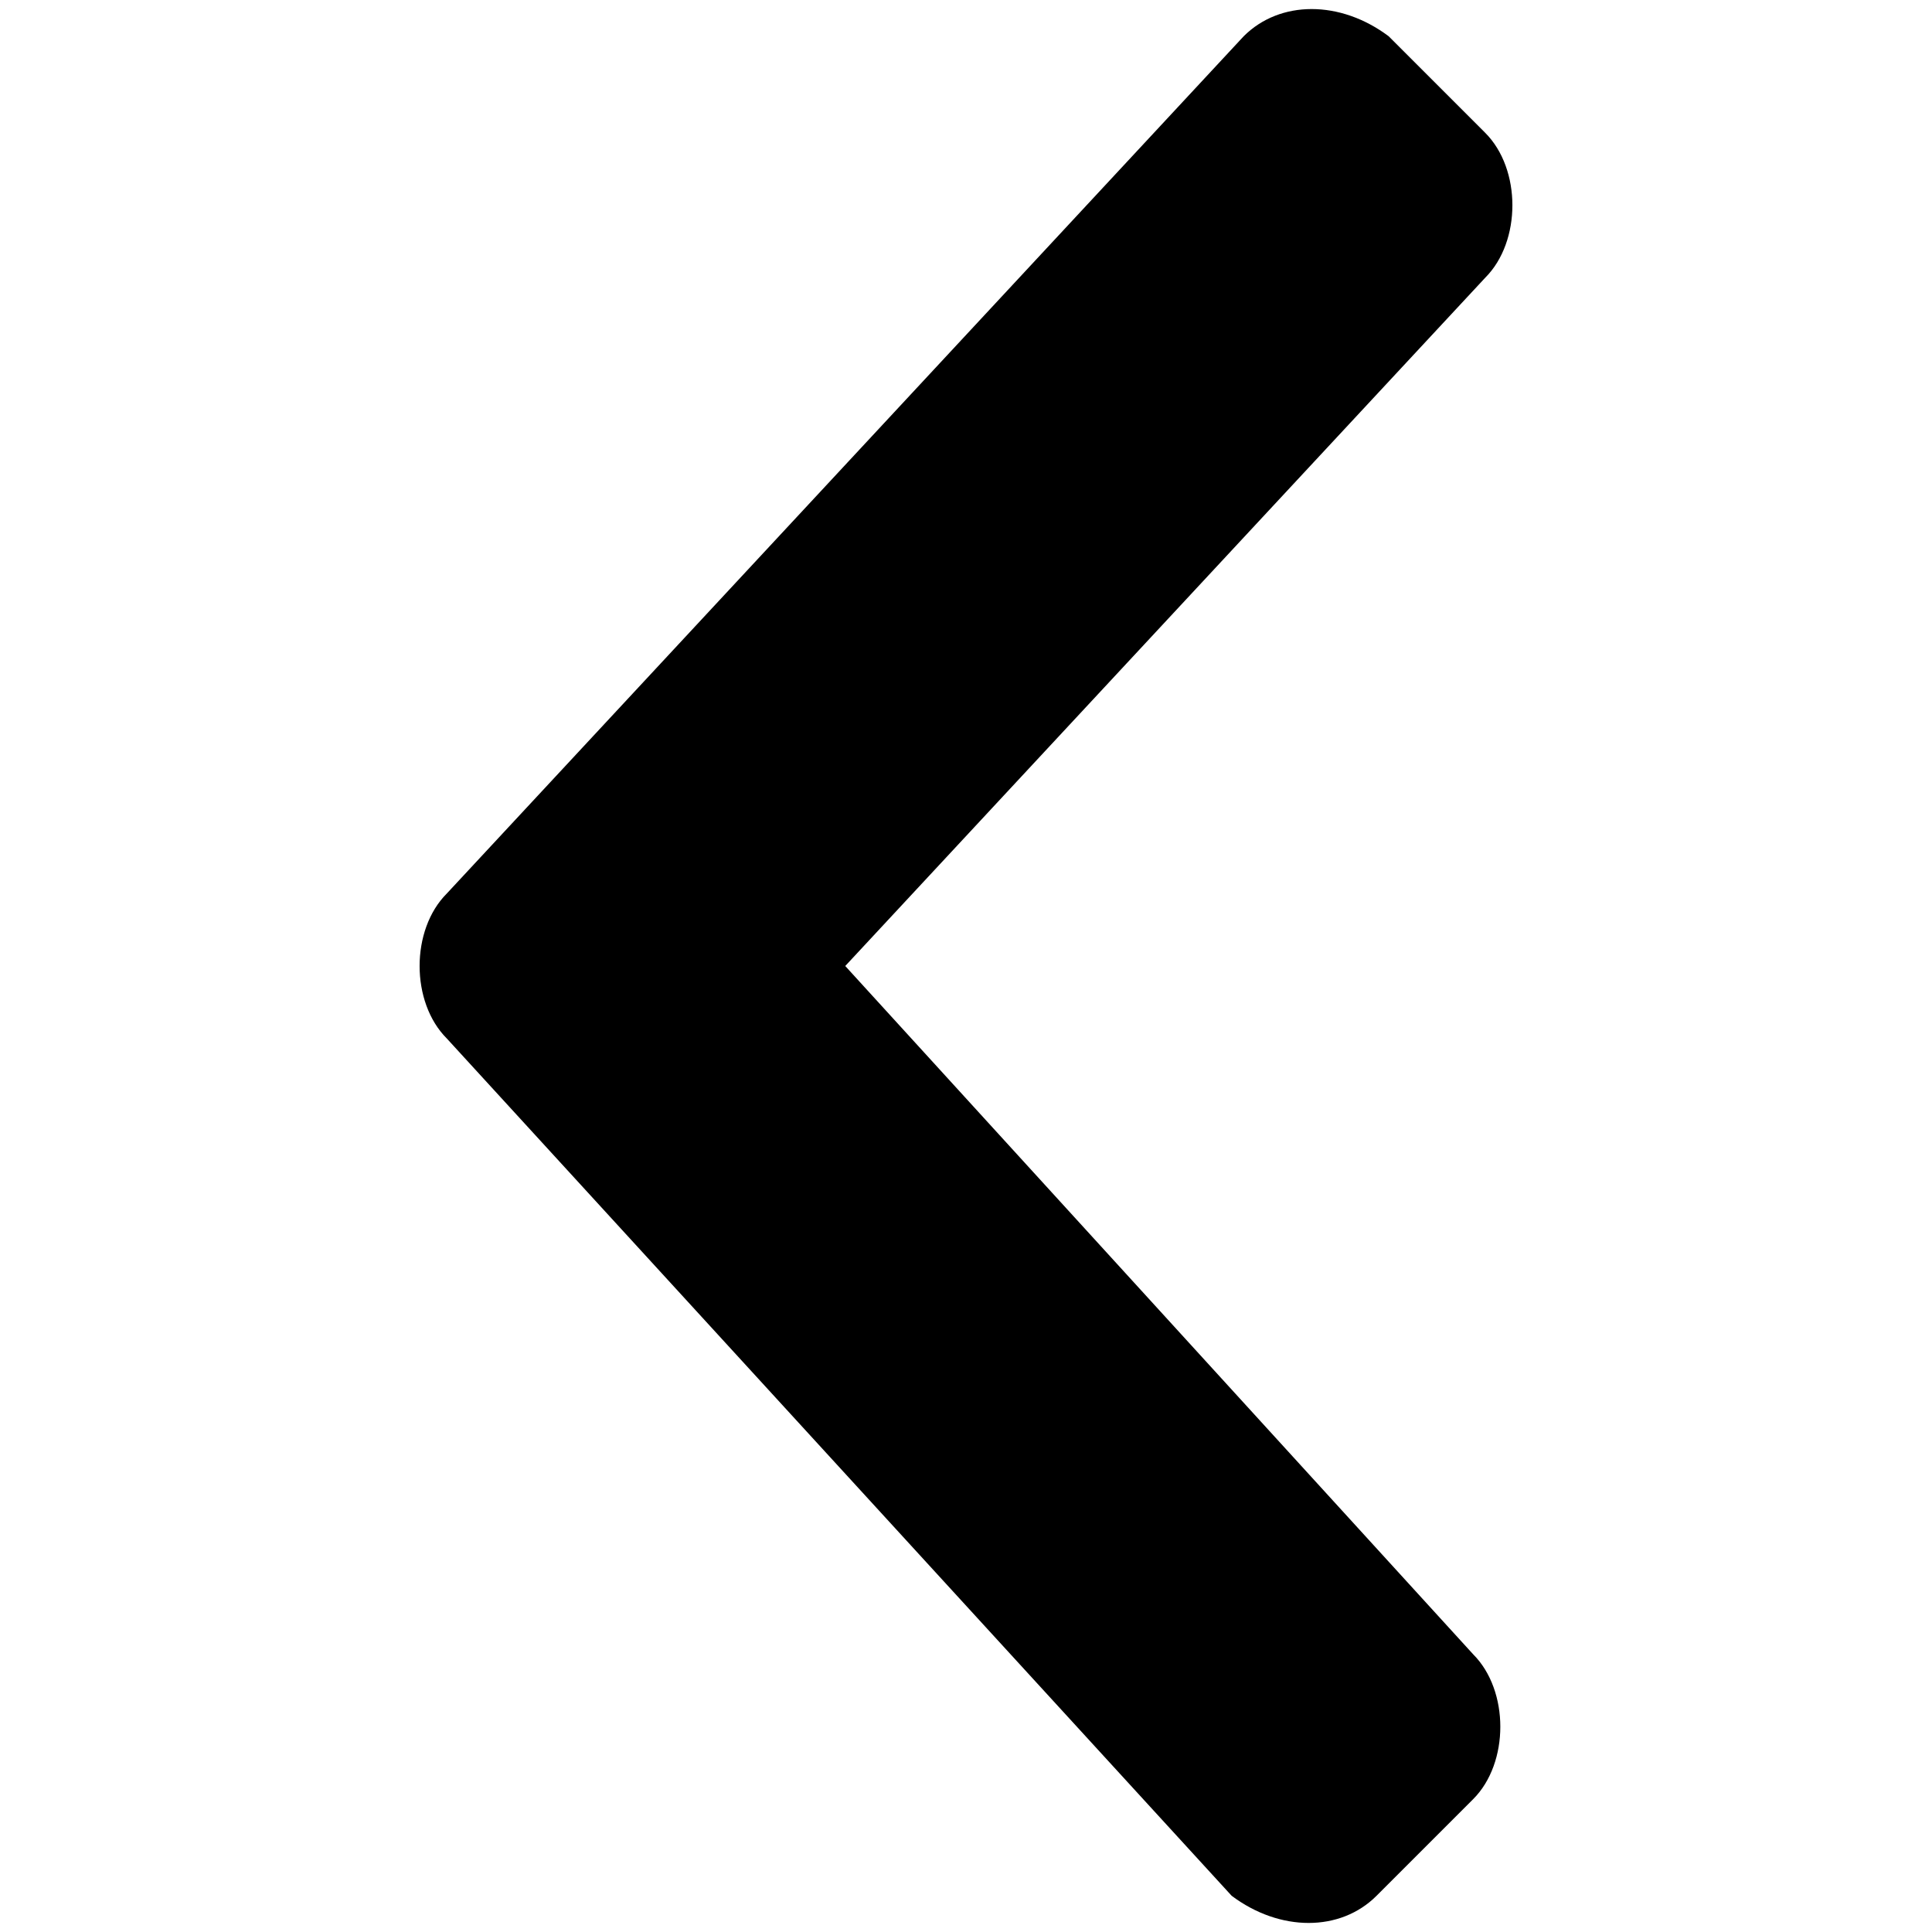 <svg xmlns="http://www.w3.org/2000/svg" viewBox="0 0 16 16">
	<path d="M3.7,7.4l6.6-7.1c0.3-0.3,0.8-0.3,1.2,0l0.8,0.8c0.3,0.3,0.3,0.9,0,1.2L7,8l5.2,5.7c0.3,0.3,0.3,0.9,0,1.2l-0.8,0.8c-0.3,0.3-0.8,0.3-1.2,0L3.7,8.6C3.4,8.3,3.4,7.7,3.7,7.4z"/>
</svg>

